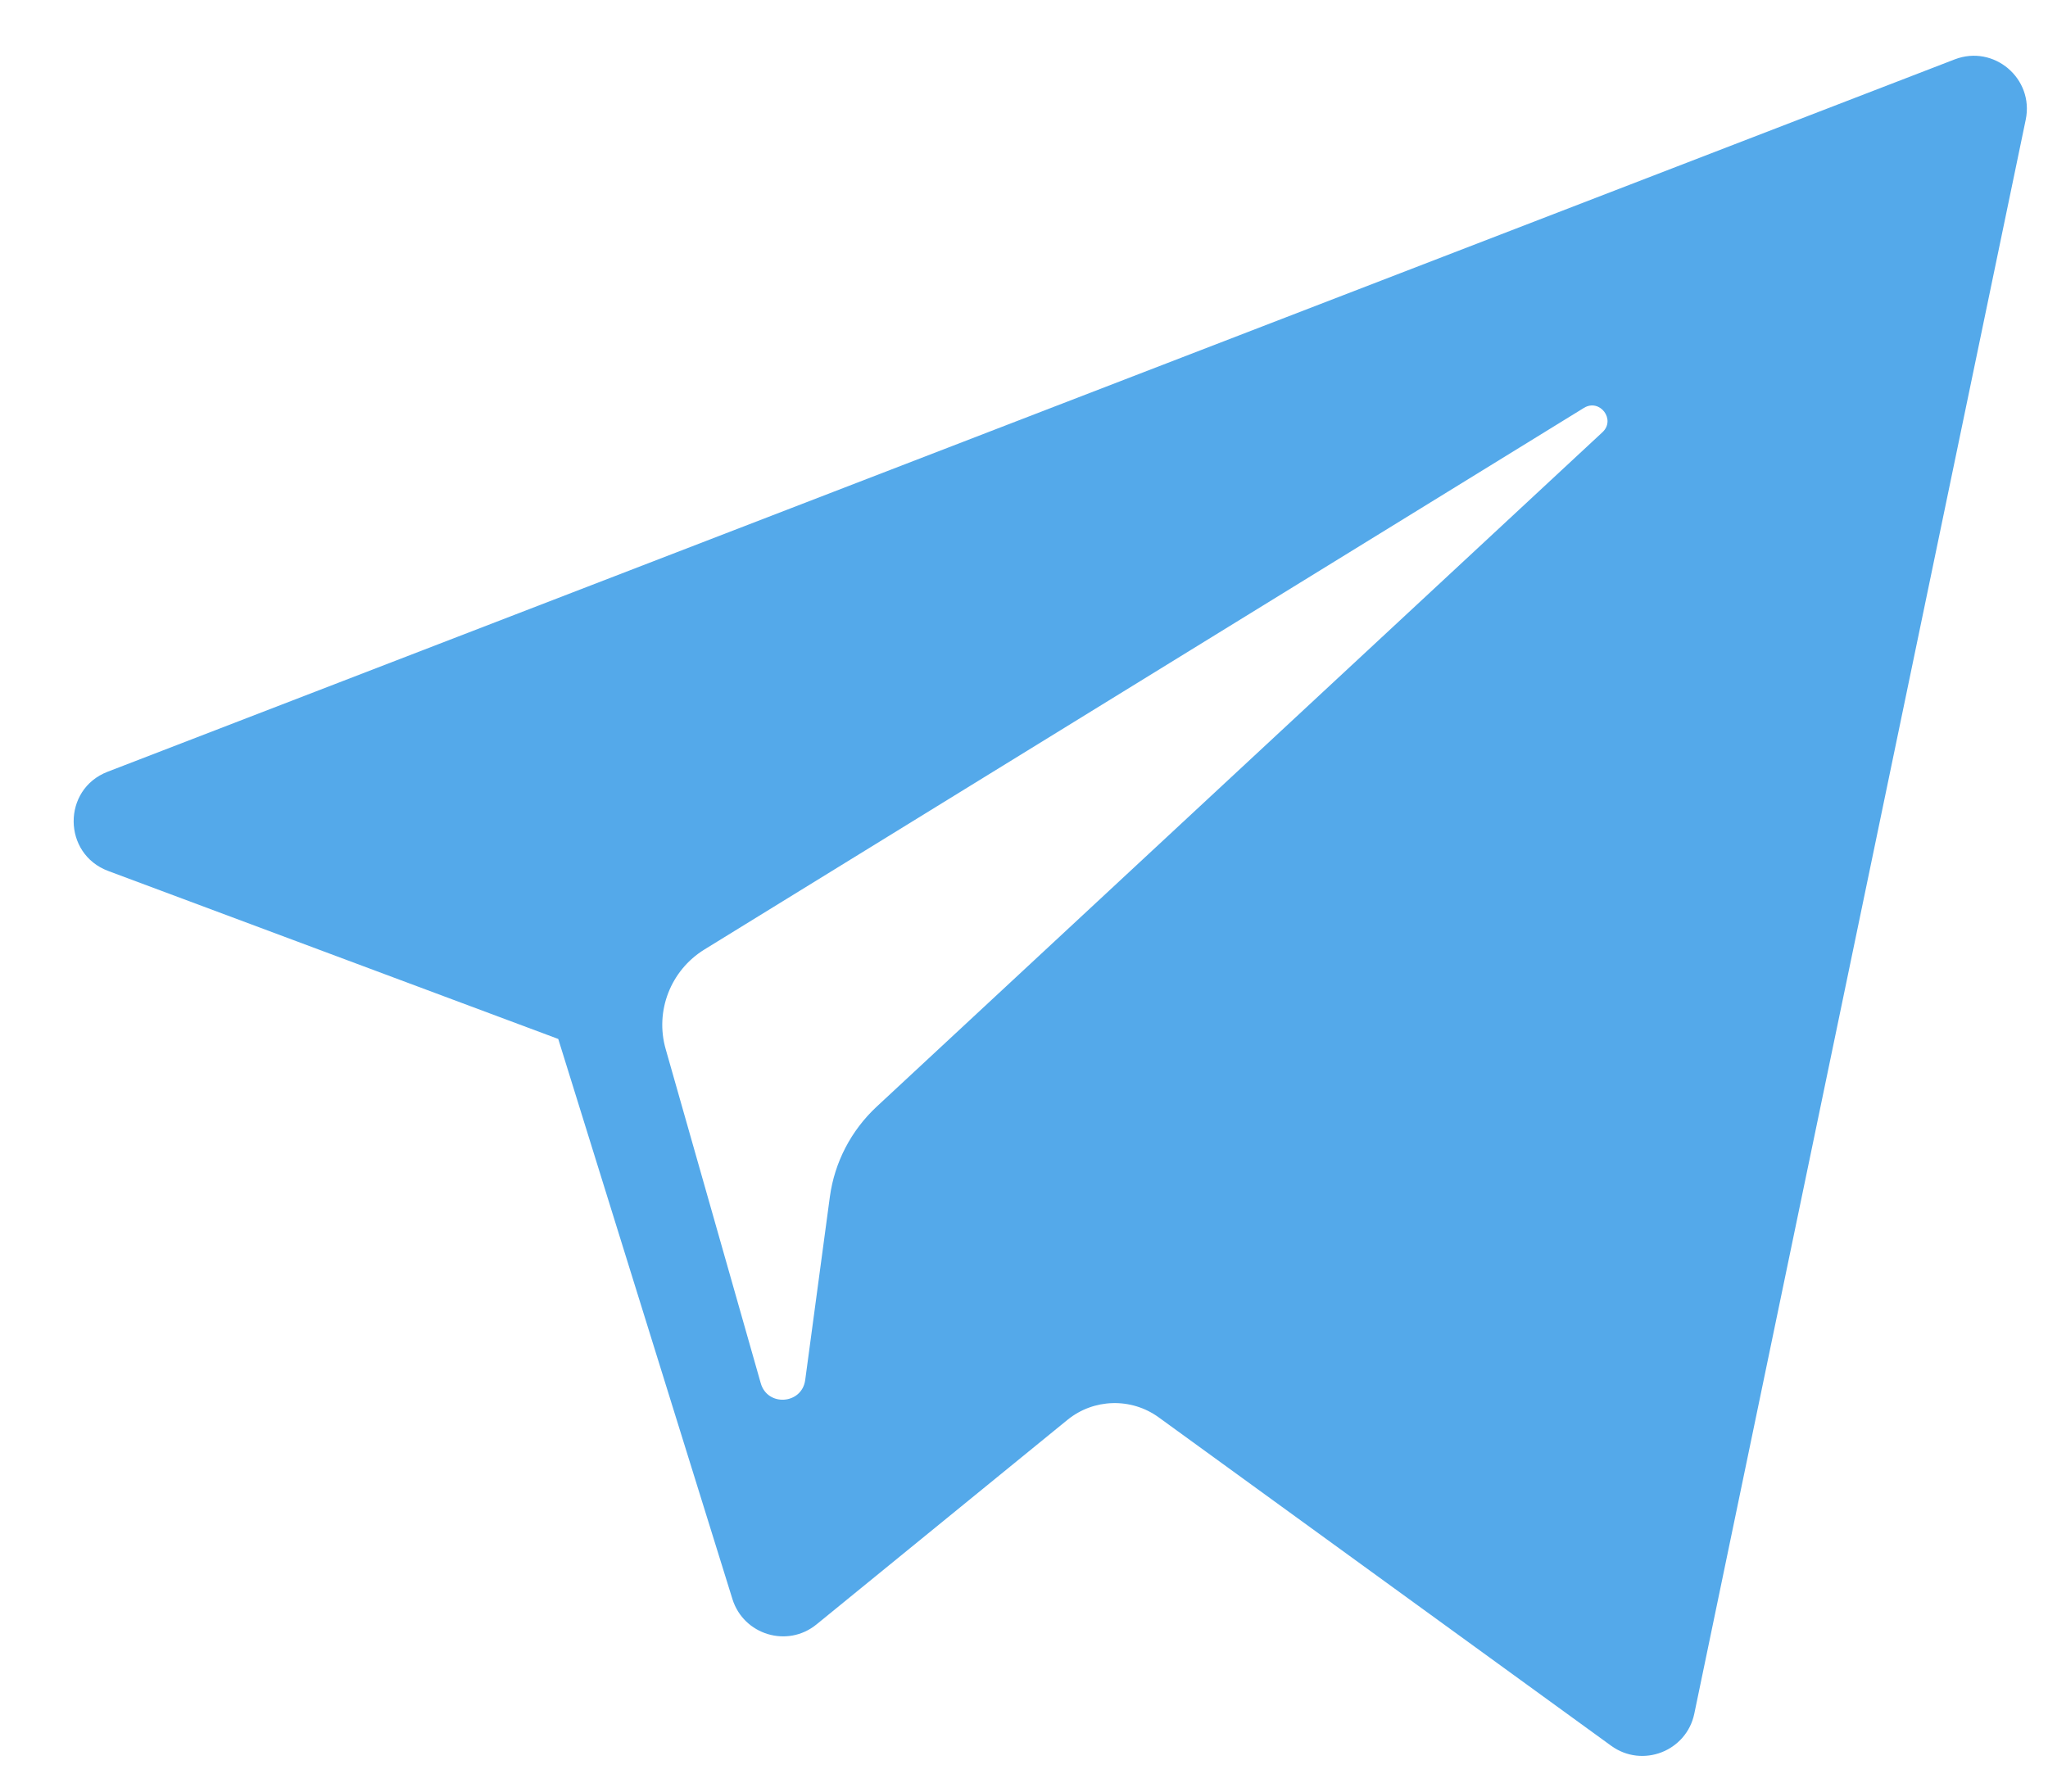 <svg width="24" height="21" viewBox="0 0 24 21" fill="none" xmlns="http://www.w3.org/2000/svg">
<path d="M1.268 10.209L6.542 12.178L8.583 18.743C8.714 19.163 9.228 19.319 9.569 19.04L12.509 16.643C12.817 16.392 13.256 16.38 13.578 16.613L18.881 20.463C19.246 20.728 19.763 20.528 19.855 20.087L23.739 1.403C23.839 0.921 23.366 0.519 22.907 0.696L1.261 9.046C0.727 9.252 0.732 10.008 1.268 10.209ZM8.254 11.13L18.562 4.781C18.747 4.668 18.938 4.918 18.779 5.066L10.272 12.973C9.973 13.252 9.78 13.624 9.725 14.028L9.436 16.176C9.397 16.462 8.994 16.491 8.915 16.213L7.801 12.297C7.673 11.851 7.859 11.374 8.254 11.13Z" fill="#54A9EA"/>
</svg>
